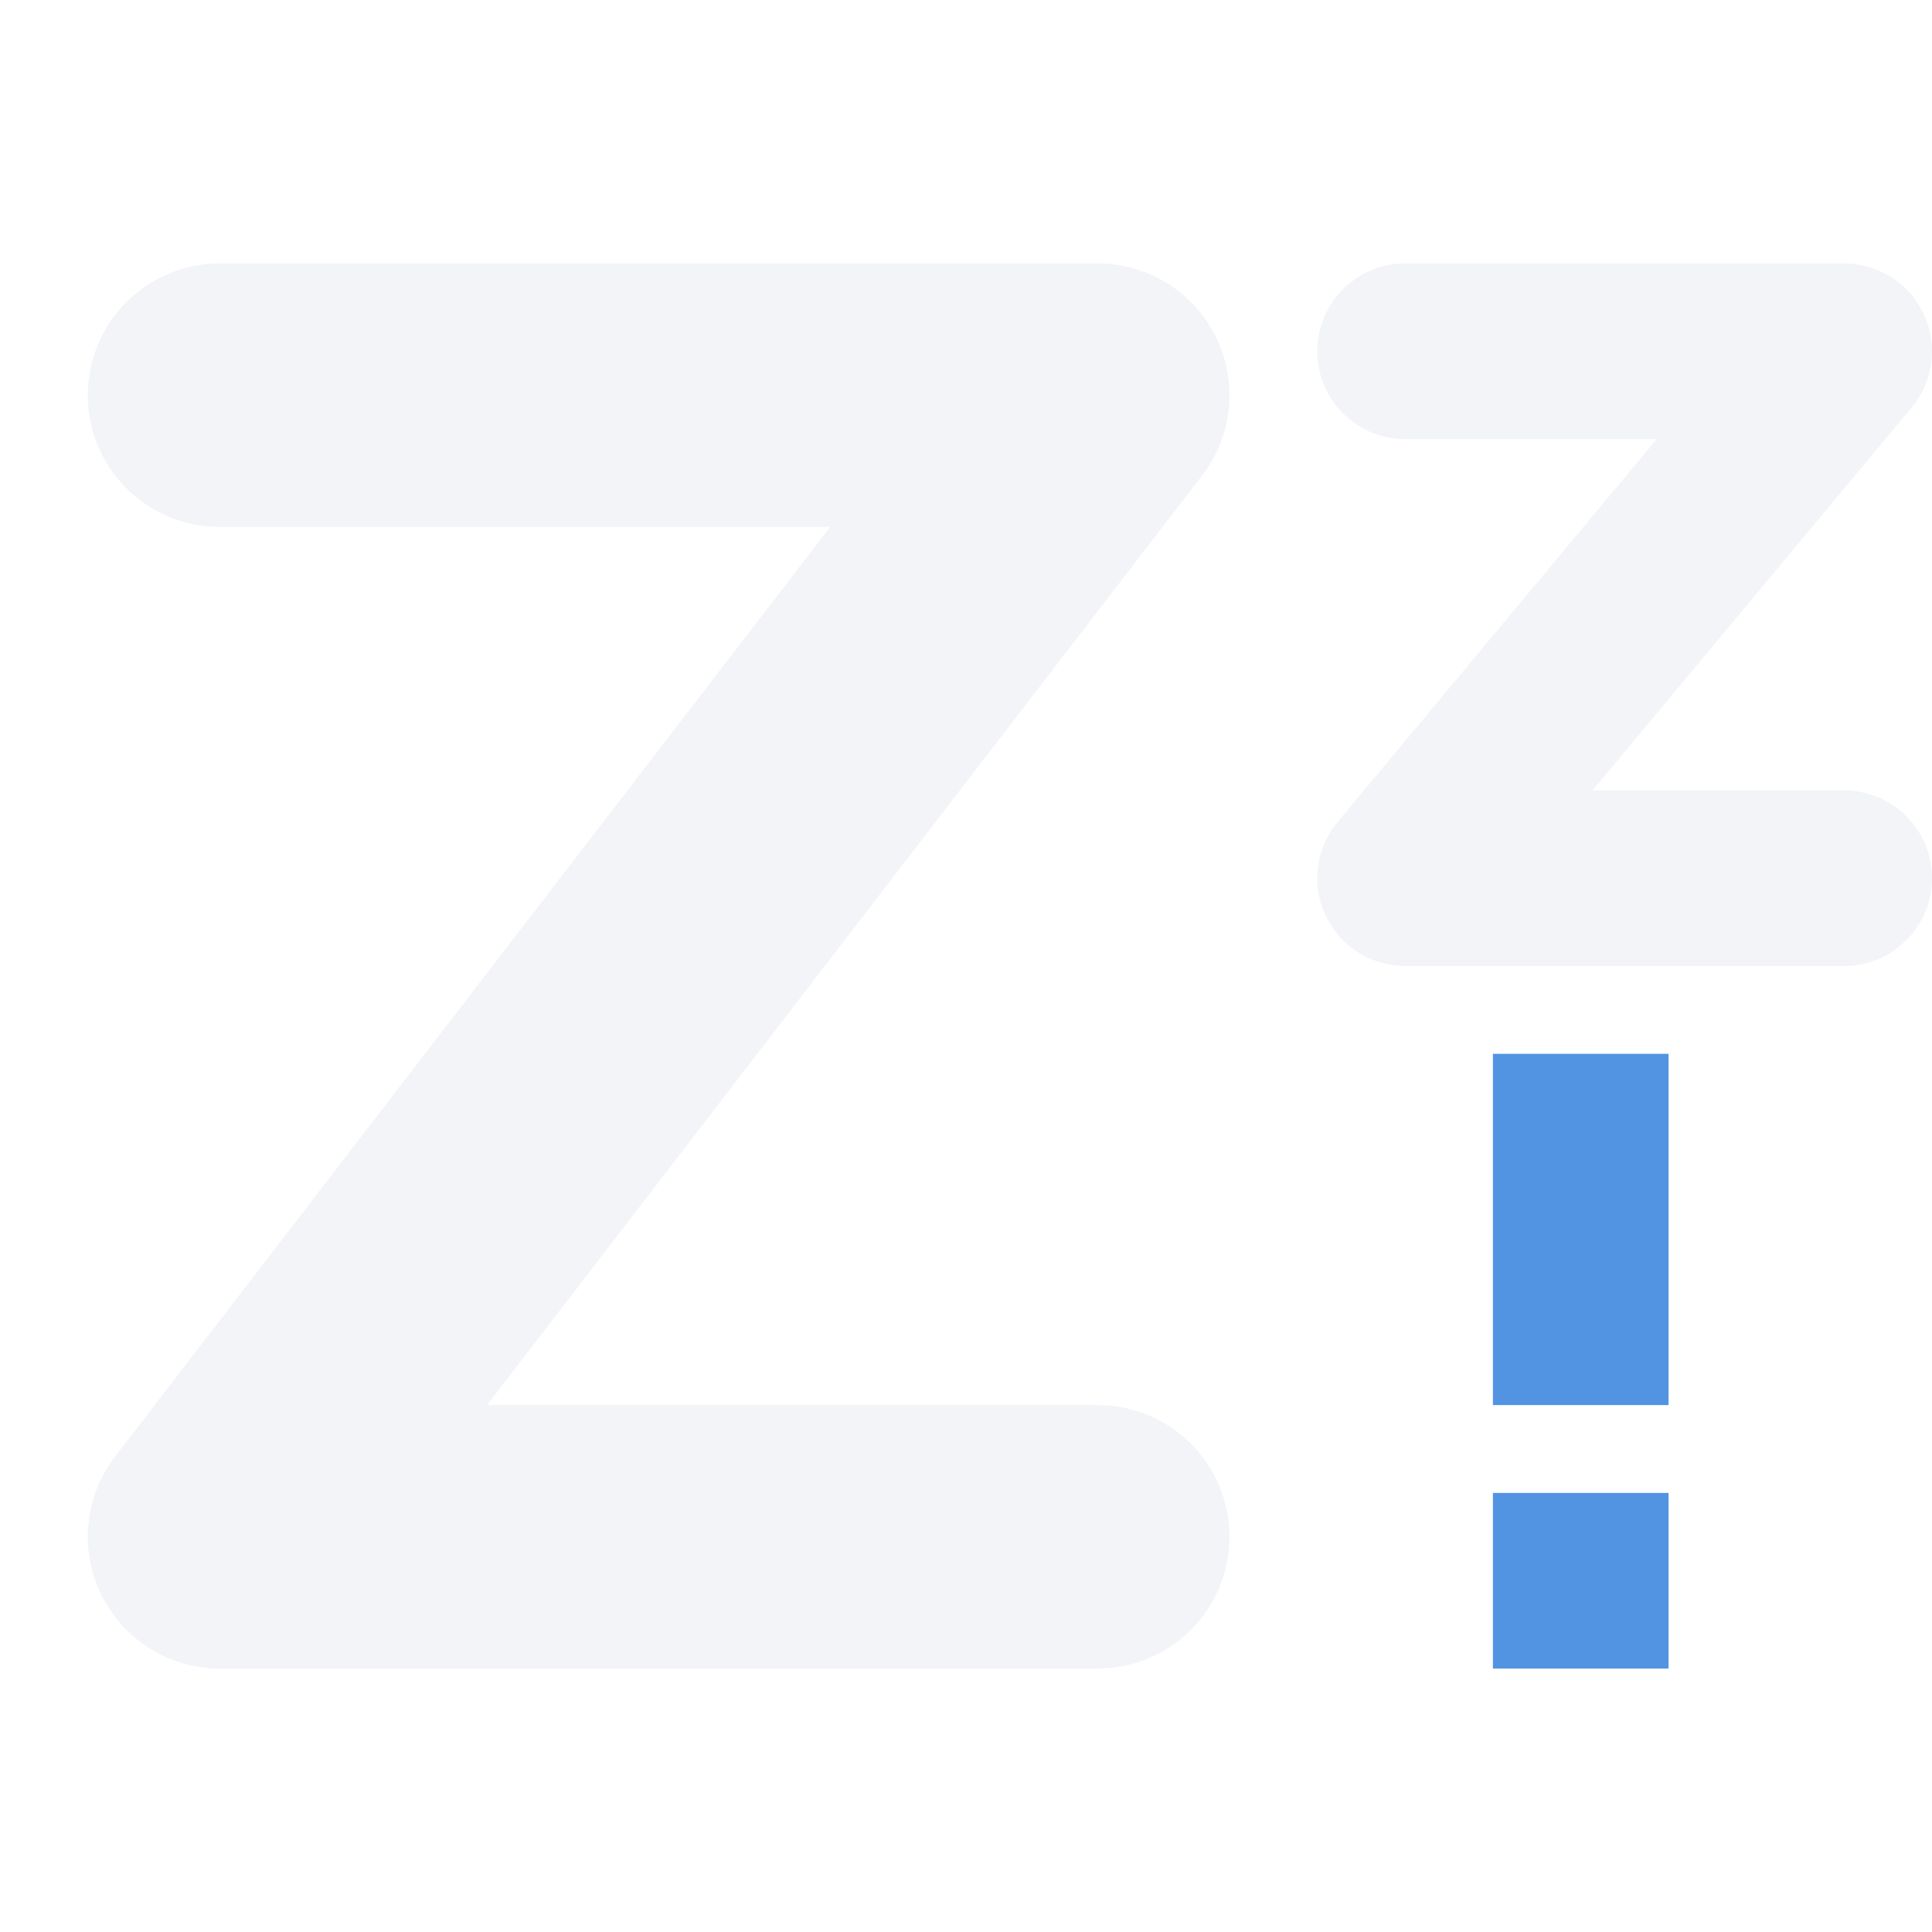 <svg xmlns="http://www.w3.org/2000/svg" width="22" height="22" version="1.1">
 <defs>
  <style id="current-color-scheme" type="text/css">
   .ColorScheme-Text { color:#d3dae3; } .ColorScheme-Highlight { color:#5294e2; }
  </style>
 </defs>
 <path style="fill:none;stroke:currentColor;stroke-width:3;stroke-linecap:round;stroke-linejoin:round;opacity:0.3" class="ColorScheme-Text" d="m 2.5,4.5 h 10 l -10,13 h 10"/>
 <path style="fill:none;stroke:currentColor;stroke-width:2;stroke-linecap:round;stroke-linejoin:round;opacity:0.3" class="ColorScheme-Text" d="m 16,4 h 5 l -5,6 h 5"/>
 <path style="fill:currentColor" class="ColorScheme-Highlight" d="M 17 12 L 17 16 L 19 16 L 19 12 L 17 12 z M 17 17 L 17 19 L 19 19 L 19 17 L 17 17 z"/>
</svg>
